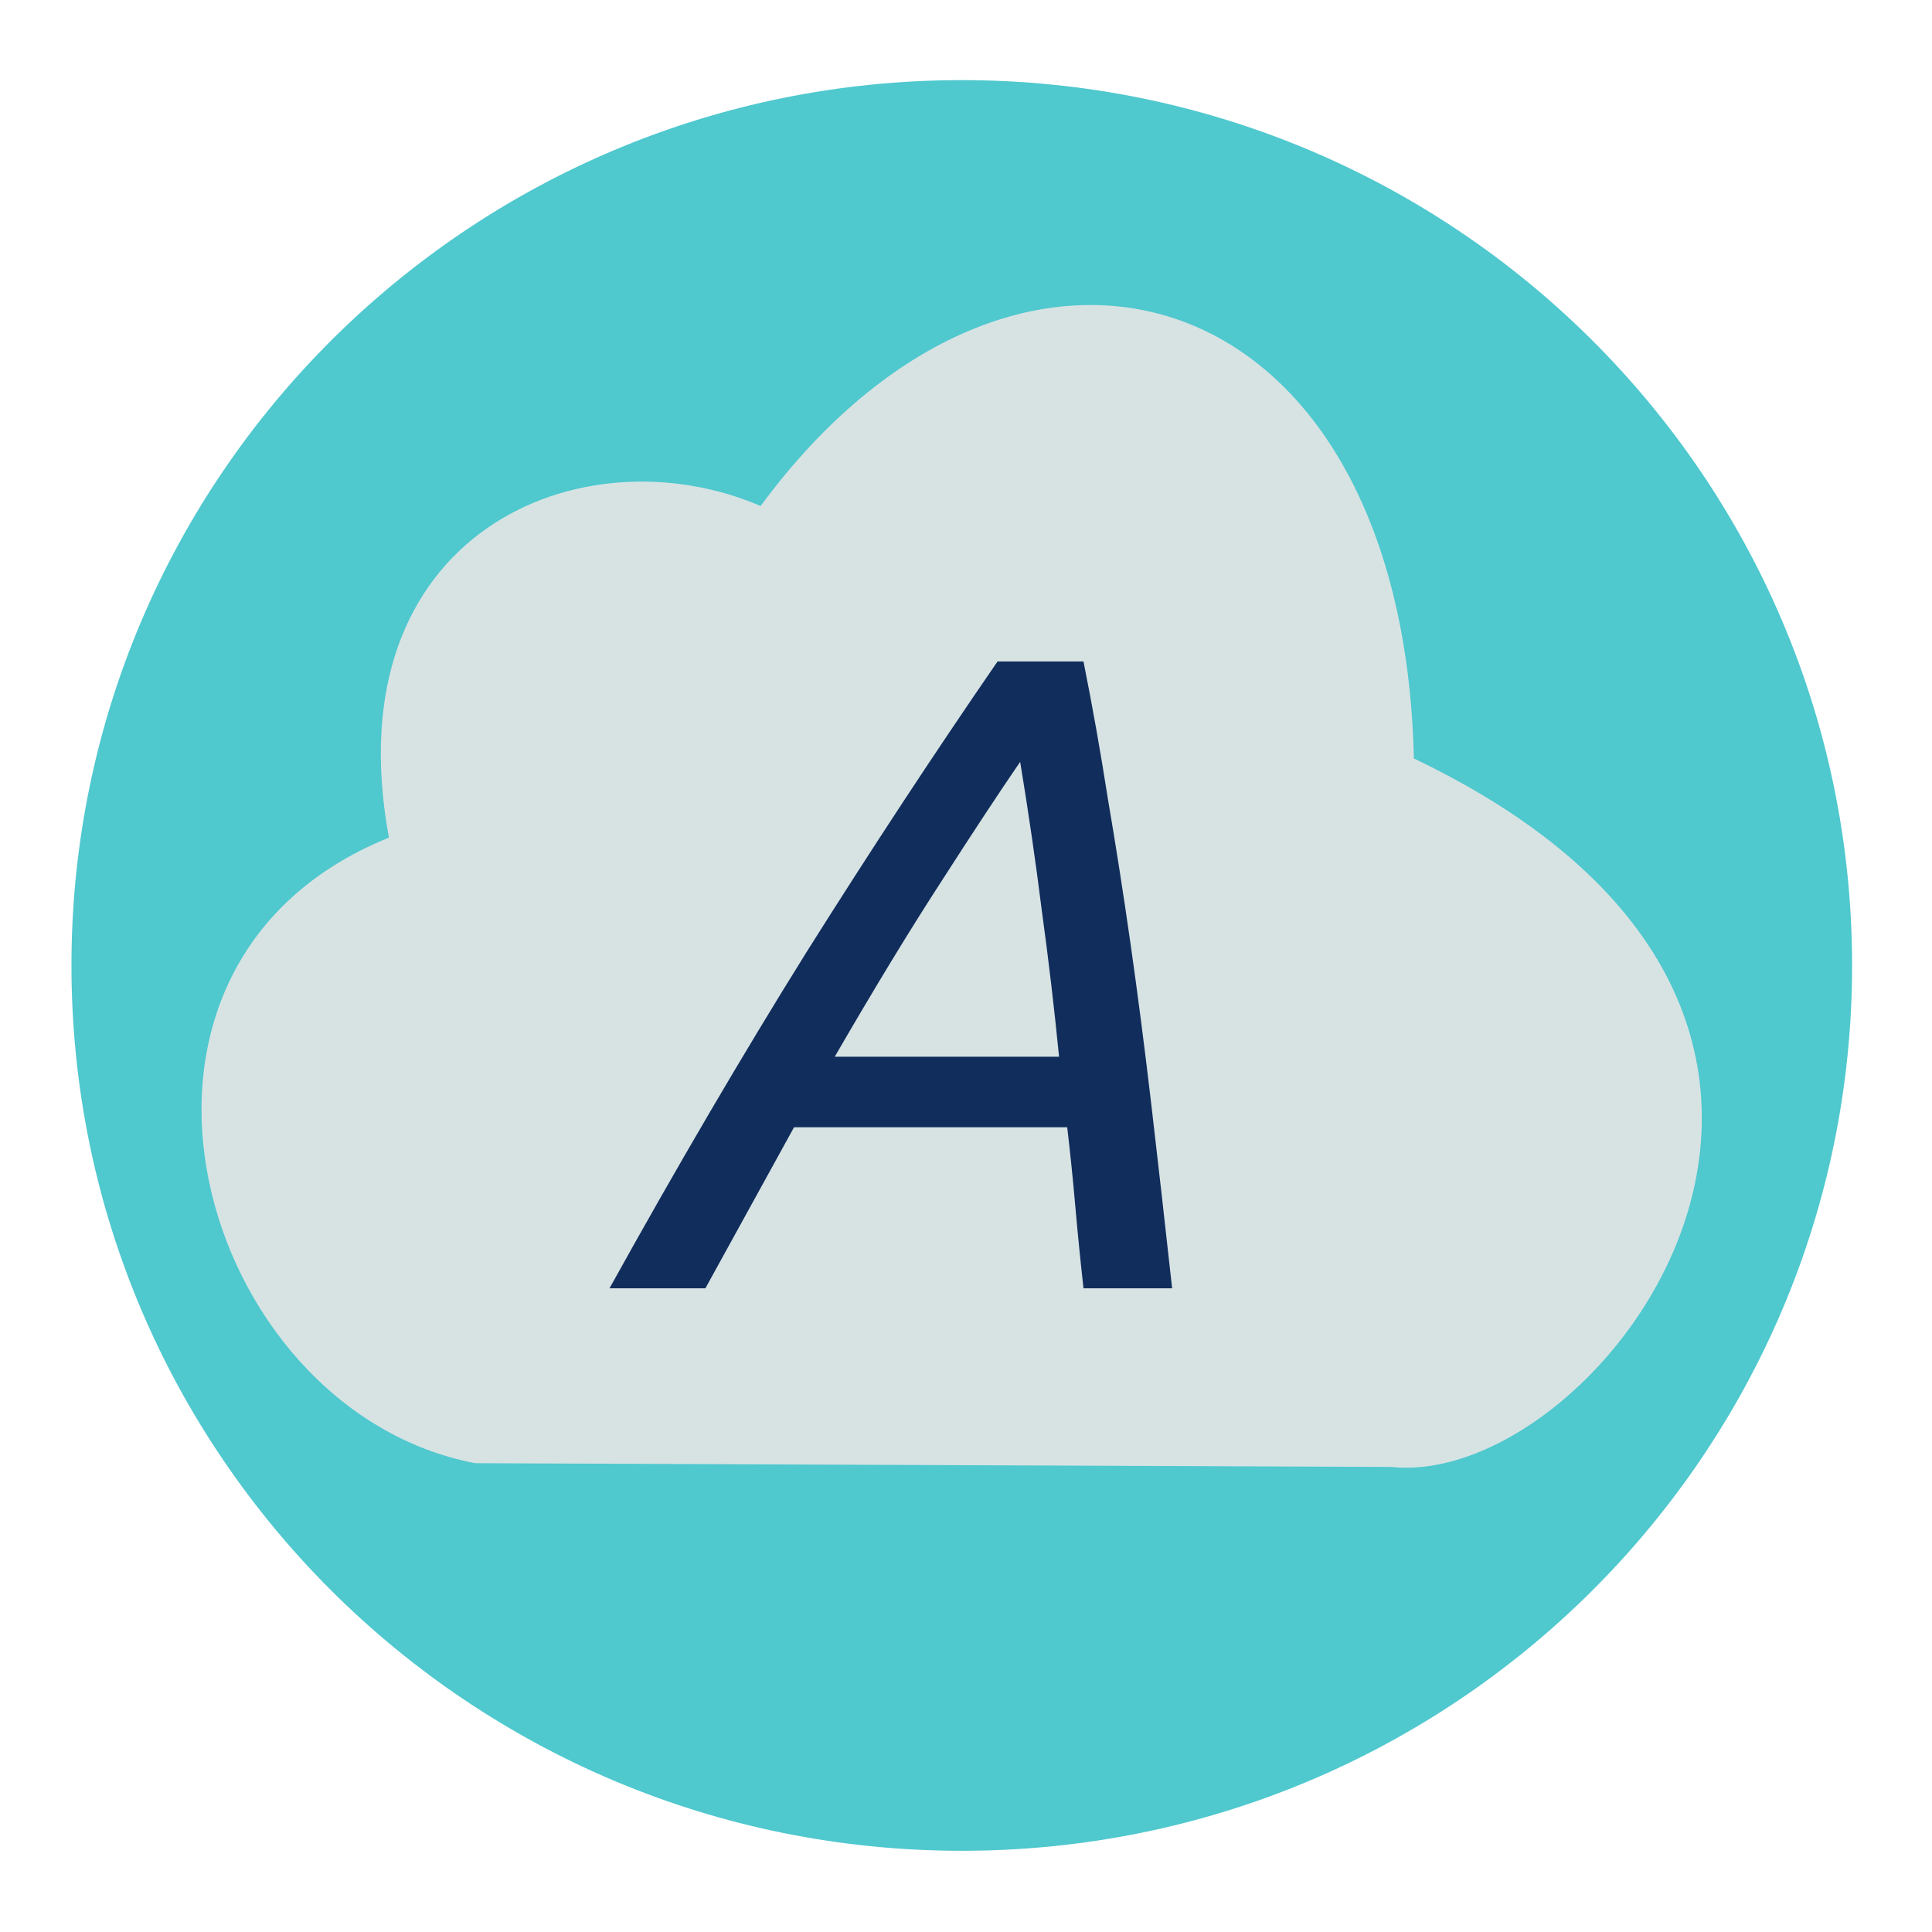 <svg xmlns="http://www.w3.org/2000/svg" xmlns:xlink="http://www.w3.org/1999/xlink" width="512" height="512" version="1.1" viewBox="0 0 384 384"> <defs> <filter id="alpha" width="100%" height="100%" x="0%" y="0%" filterUnits="objectBoundingBox"> <feColorMatrix in="SourceGraphic" type="matrix" values="0 0 0 0 1 0 0 0 0 1 0 0 0 0 1 0 0 0 1 0"/> </filter> <mask id="mask0"> <g filter="url(#alpha)"> <rect width="384" height="384" x="0" y="0" style="fill:rgb(0%,0%,0%);fill-opacity:0.902"/> </g> </mask> <clipPath id="clip1"> <rect width="384" height="384" x="0" y="0"/> </clipPath> <g id="surface5" clip-path="url(#clip1)"> <path style="fill:rgb(90.196%,90.196%,90.196%)" d="M 94.465 290.82 L 276.543 291.566 C 318.332 296.062 389.227 202.438 281.02 150.754 C 278.781 54.133 201.922 31.664 151.176 100.574 C 115.645 85.289 66.105 105.816 77.301 166.484 C 14.004 192.059 39.242 280.332 94.465 290.82 Z M 94.465 290.82"/> </g> </defs> <g> <path style="fill:rgb(30.980%,78.431%,80.784%)" d="M 368.117 191.891 C 368.117 94.707 288.891 15.926 191.16 15.926 C 93.43 15.926 14.203 94.707 14.203 191.891 C 14.203 289.078 93.43 367.859 191.16 367.859 C 288.891 367.859 368.117 289.078 368.117 191.891 Z M 368.117 191.891"/> <use mask="url(#mask0)" xlink:href="#surface5"/> <path style="fill:rgb(6.666%,17.647%,36.078%)" d="M 157.82 224.055 L 140.203 256.059 L 121.145 256.059 C 134.57 231.848 147.633 209.555 160.34 189.18 C 173.164 168.805 185.809 149.566 198.273 131.469 L 215.352 131.469 C 217.148 140.461 218.766 149.566 220.203 158.797 C 221.762 167.906 223.262 177.492 224.699 187.562 C 226.137 197.629 227.516 208.297 228.836 219.562 C 230.152 230.828 231.531 242.992 232.969 256.059 L 215.352 256.059 C 214.75 250.664 214.211 245.27 213.734 239.879 C 213.254 234.363 212.715 229.09 212.113 224.055 L 157.82 224.055 M 210.496 210.035 C 209.539 200.324 208.398 190.676 207.082 181.09 C 205.883 171.5 204.445 161.613 202.766 151.426 C 198.57 157.539 193.359 165.449 187.125 175.156 C 180.895 184.746 173.82 196.371 165.91 210.035 L 210.496 210.035"/> </g> </svg>

